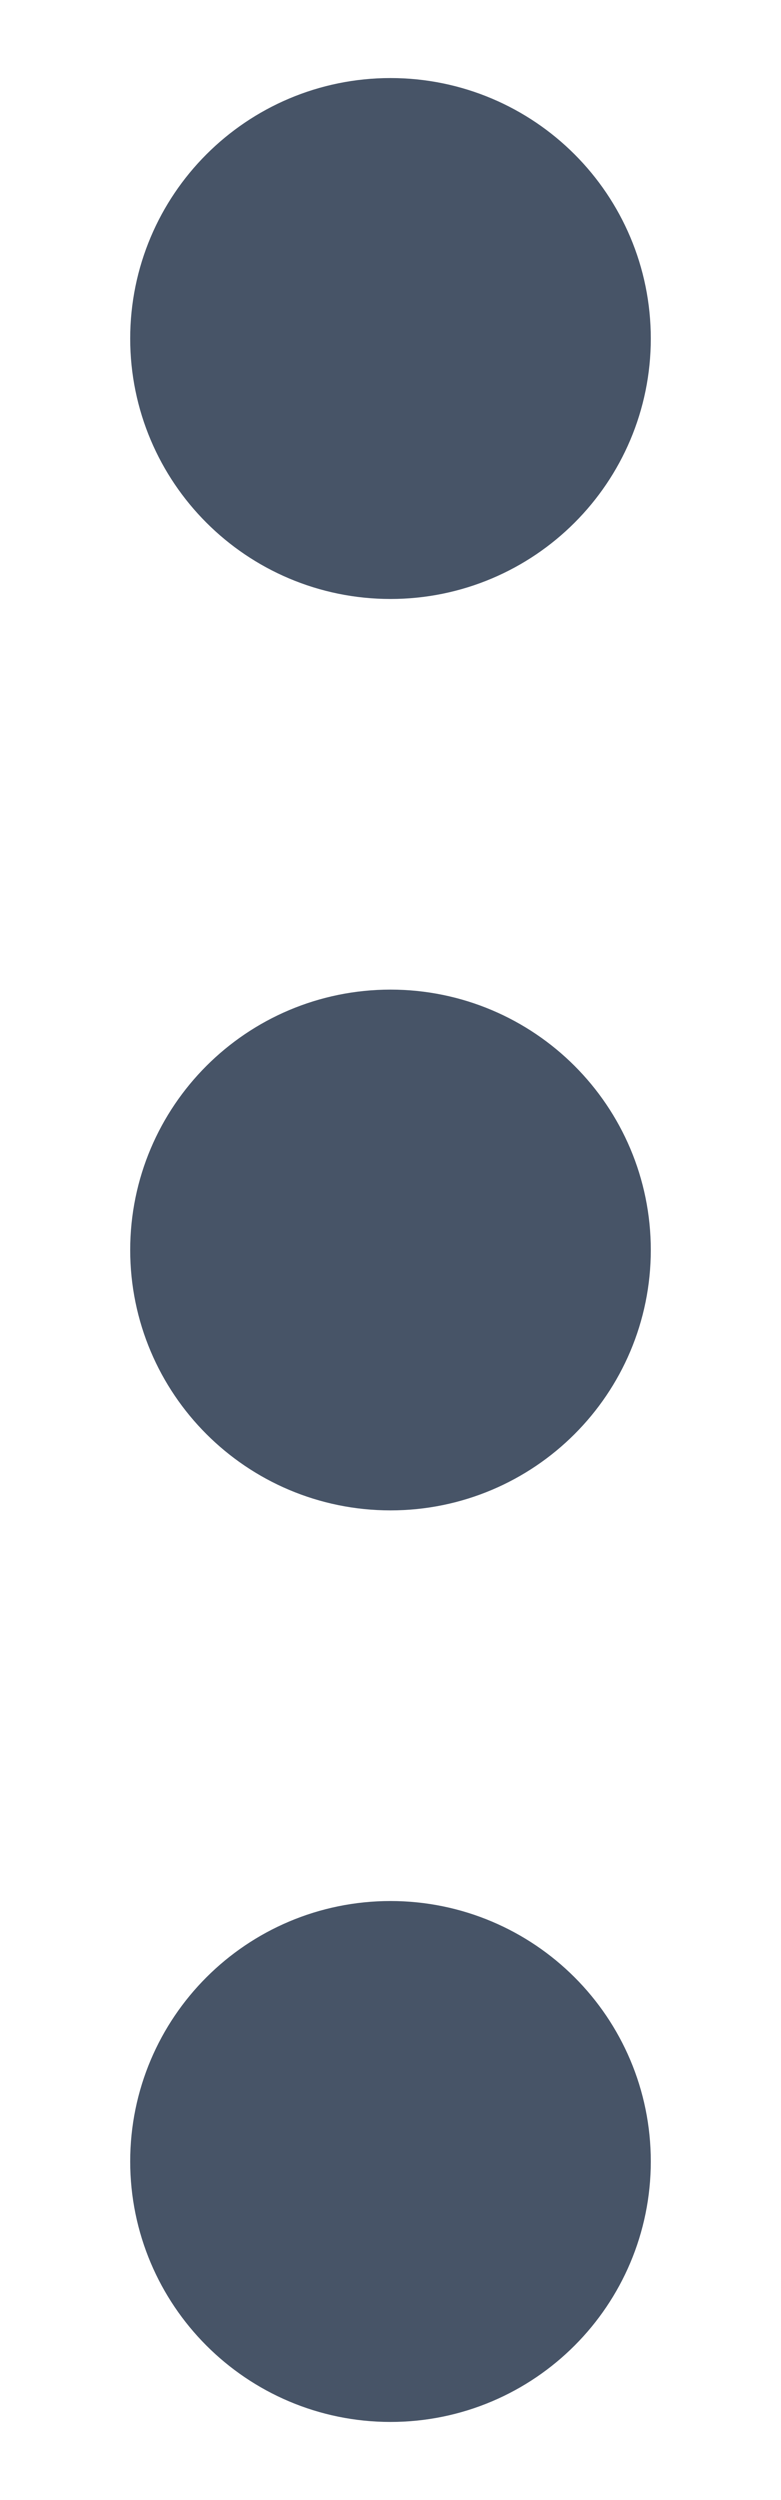 <svg width="5" height="16" viewBox="0 0 5 16" fill="none" xmlns="http://www.w3.org/2000/svg">
<path d="M2.5 8.833C2.96 8.833 3.333 8.46 3.333 8C3.333 7.54 2.96 7.167 2.5 7.167C2.04 7.167 1.667 7.54 1.667 8C1.667 8.46 2.04 8.833 2.5 8.833Z" stroke="#475467" stroke-width="1.667" strokeLinecap="round" strokeLinejoin="round"/>
<path d="M2.5 3C2.96 3 3.333 2.627 3.333 2.167C3.333 1.706 2.96 1.333 2.5 1.333C2.04 1.333 1.667 1.706 1.667 2.167C1.667 2.627 2.04 3 2.5 3Z" stroke="#475467" stroke-width="1.667" strokeLinecap="round" strokeLinejoin="round"/>
<path d="M2.5 14.667C2.96 14.667 3.333 14.293 3.333 13.833C3.333 13.373 2.96 13 2.5 13C2.04 13 1.667 13.373 1.667 13.833C1.667 14.293 2.04 14.667 2.5 14.667Z" stroke="#475467" stroke-width="1.667" strokeLinecap="round" strokeLinejoin="round"/>
</svg>
